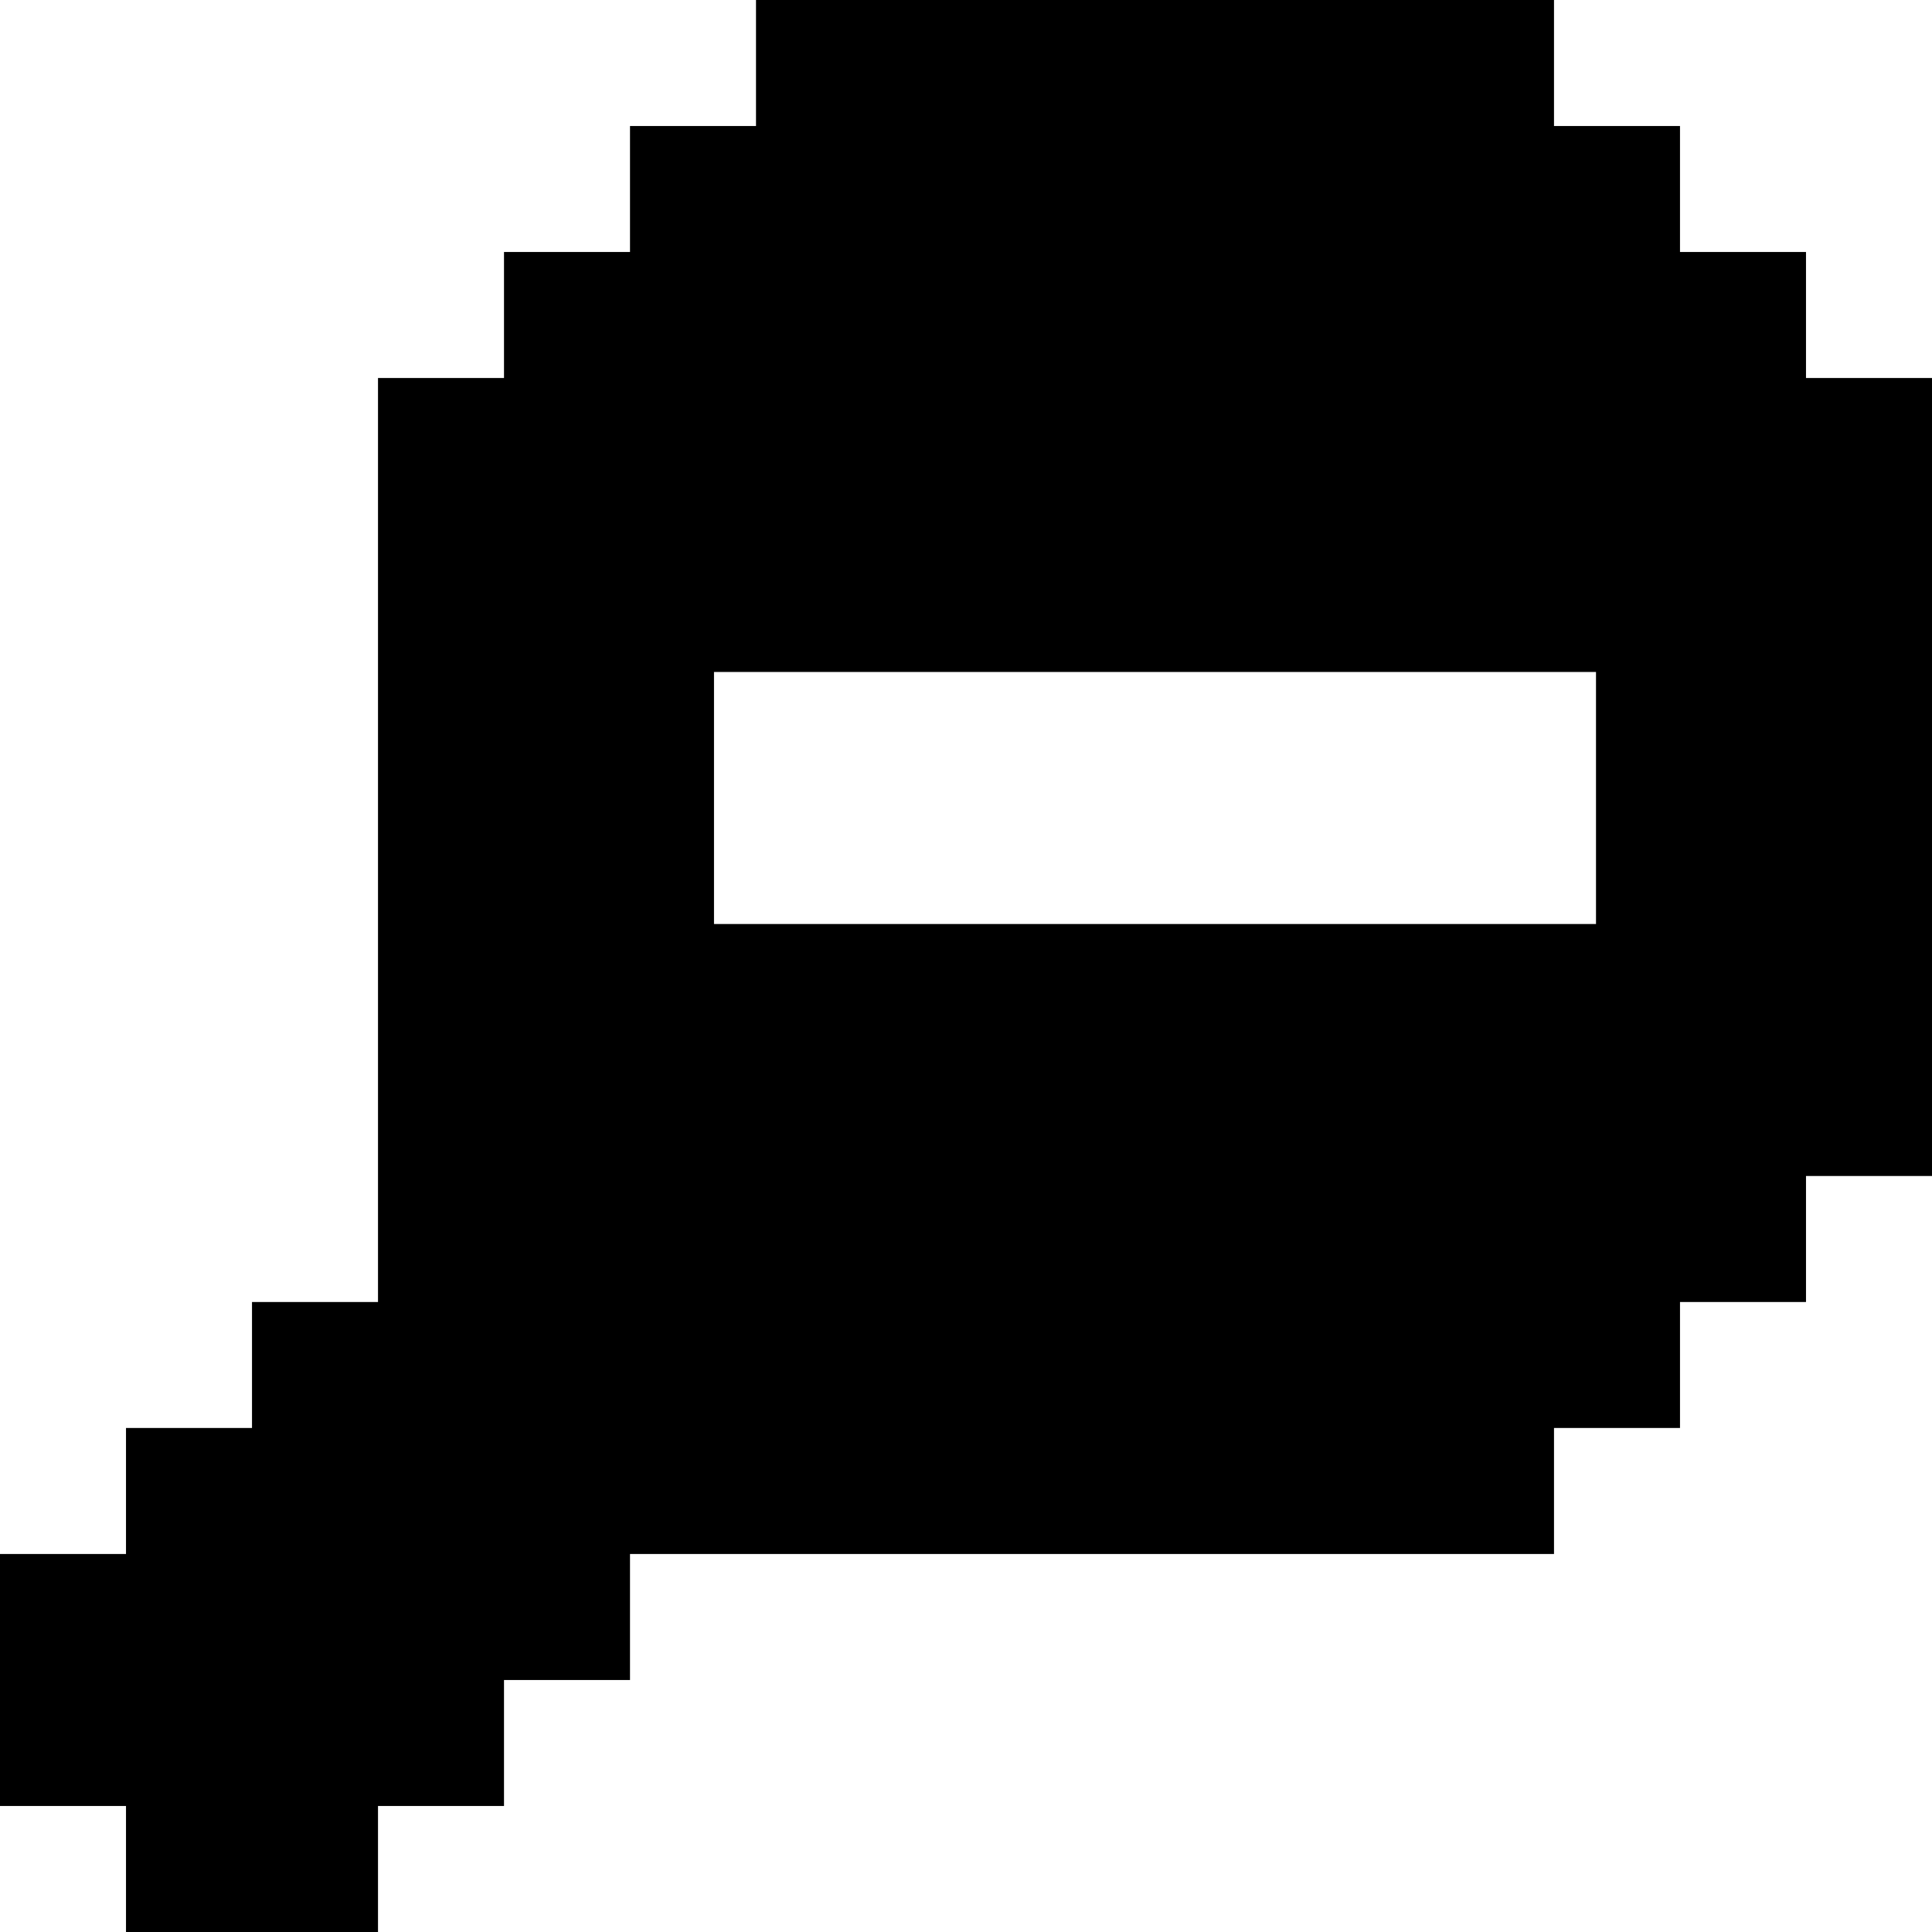 <?xml version="1.0" encoding="iso-8859-1"?>
<!-- Generator: Adobe Illustrator 19.0.0, SVG Export Plug-In . SVG Version: 6.00 Build 0)  -->
<svg xmlns="http://www.w3.org/2000/svg" xmlns:xlink="http://www.w3.org/1999/xlink" version="1.1" id="Layer_1" x="0px" y="0px" viewBox="0 0 512 512" style="enable-background:new 0 0 512 512;" xml:space="preserve">
<g>
	<g>
		<path d="M478.609,100.174V66.783h-33.391V33.391h-33.391V0H200.348v33.391h-33.391v33.391h-33.391v33.391h-33.391v244.87H66.783    v33.391H33.391v33.391H0v66.783h33.391V512h66.783v-33.391h33.391v-33.391h33.391v-33.391h244.87v-33.391h33.391v-33.391h33.391    v-33.391H512V100.174H478.609z M422.957,211.478v33.391h-33.391H222.609h-33.391v-33.391v-33.391h33.391h166.956h33.391V211.478z"/>
	</g>
</g>
<g>
</g>
<g>
</g>
<g>
</g>
<g>
</g>
<g>
</g>
<g>
</g>
<g>
</g>
<g>
</g>
<g>
</g>
<g>
</g>
<g>
</g>
<g>
</g>
<g>
</g>
<g>
</g>
<g>
</g>
</svg>
